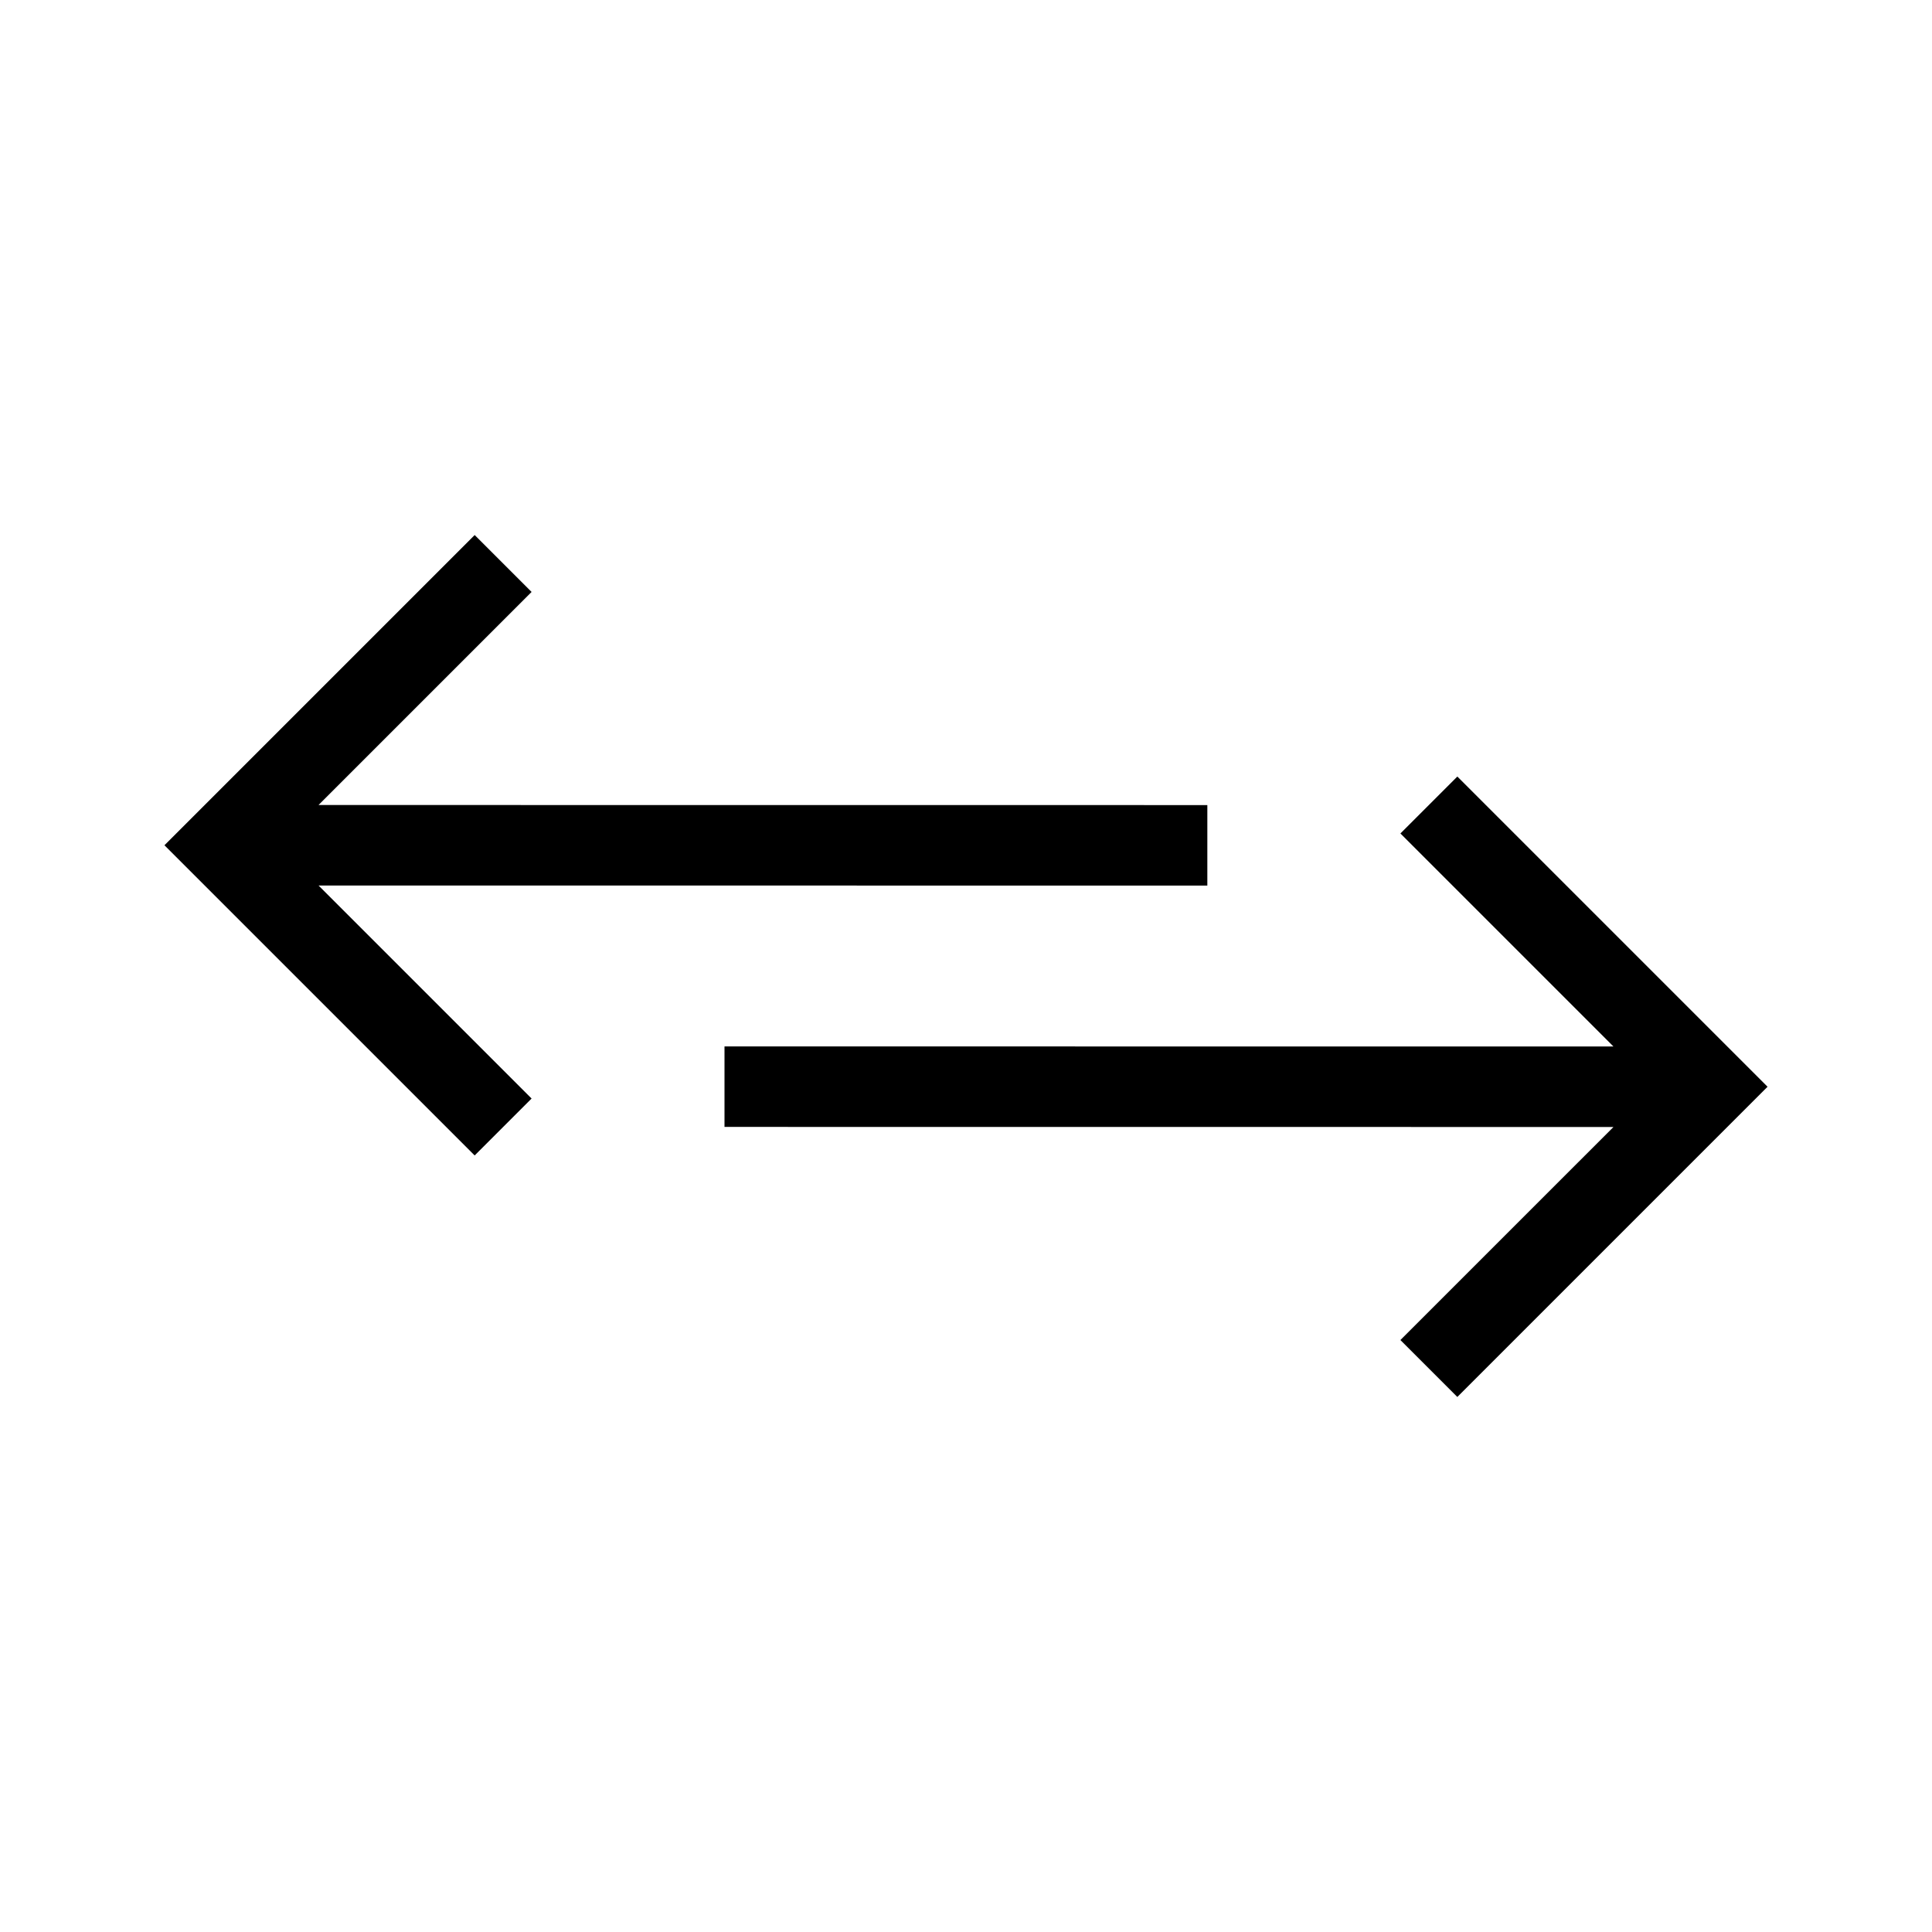 <svg xmlns="http://www.w3.org/2000/svg" width="24" height="24" viewBox="0 0 24 24">
  <path fill="none" stroke="#000" d="M9,13.499 L21.25,13.5 M17.75,10 L21.25,13.5 L17.75,17 M14.998,10.501 L2.75,10.5 M6.25,14 L2.75,10.5 L6.25,7"/>
</svg>
